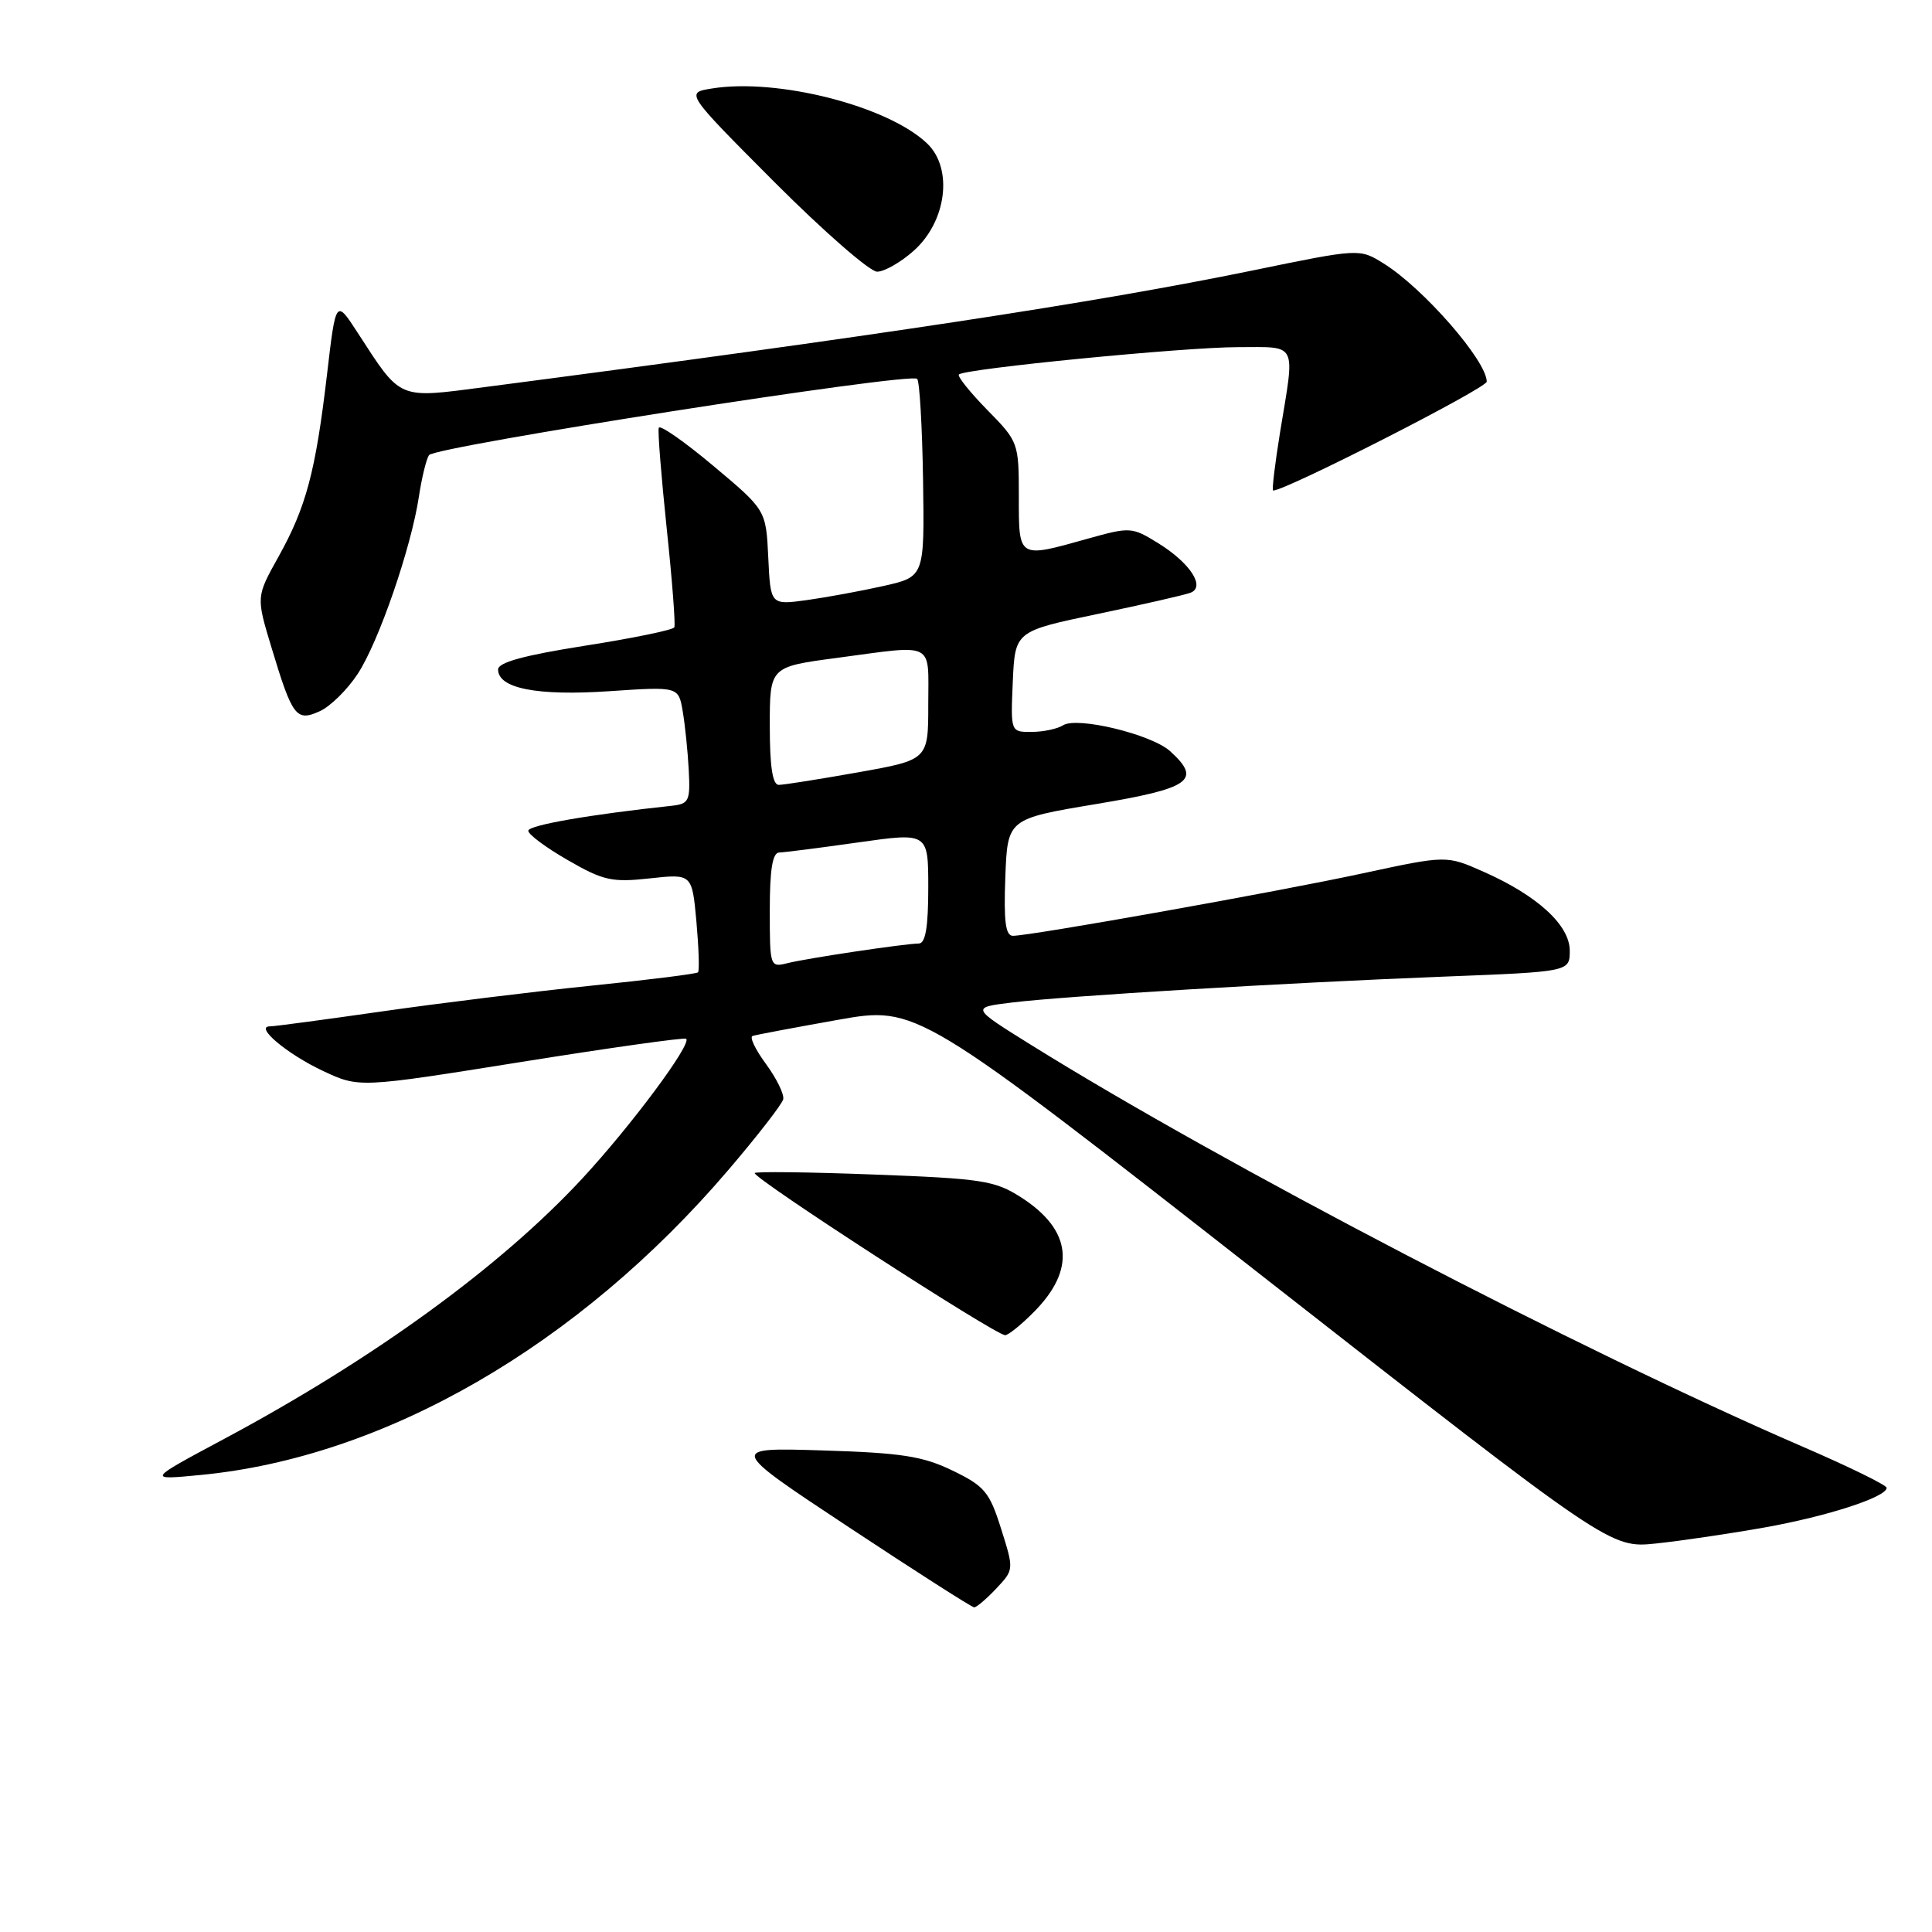 <?xml version="1.0" encoding="UTF-8" standalone="no"?>
<!DOCTYPE svg PUBLIC "-//W3C//DTD SVG 1.1//EN" "http://www.w3.org/Graphics/SVG/1.1/DTD/svg11.dtd" >
<svg xmlns="http://www.w3.org/2000/svg" xmlns:xlink="http://www.w3.org/1999/xlink" version="1.1" viewBox="0 0 256 256">
 <g >
 <path fill="currentColor"
d=" M 132.01 210.49 C 134.36 207.99 134.36 207.98 132.65 202.57 C 131.12 197.70 130.47 196.92 126.22 194.86 C 122.27 192.95 119.47 192.51 109.00 192.19 C 96.50 191.80 96.50 191.80 112.50 202.38 C 121.30 208.20 128.76 212.97 129.08 212.98 C 129.39 212.99 130.71 211.87 132.01 210.49 Z  M 233.86 202.39 C 242.20 200.90 250.00 198.36 249.99 197.14 C 249.99 196.79 244.93 194.31 238.74 191.64 C 209.26 178.88 162.04 154.29 136.58 138.43 C 128.66 133.50 128.66 133.50 134.08 132.84 C 141.22 131.97 170.28 130.23 191.25 129.41 C 208.00 128.76 208.00 128.76 208.00 125.97 C 208.00 122.59 203.72 118.67 196.58 115.51 C 191.67 113.33 191.67 113.33 180.58 115.72 C 169.36 118.15 136.58 124.00 134.21 124.00 C 133.24 124.00 132.99 122.07 133.21 116.25 C 133.50 108.50 133.50 108.50 145.25 106.54 C 157.79 104.45 159.29 103.38 155.04 99.53 C 152.57 97.30 142.73 94.92 140.87 96.10 C 140.12 96.58 138.24 96.98 136.70 96.98 C 133.91 97.00 133.91 97.00 134.20 90.32 C 134.50 83.64 134.50 83.64 145.46 81.35 C 151.48 80.09 157.01 78.83 157.75 78.54 C 159.77 77.77 157.70 74.59 153.46 71.97 C 149.98 69.82 149.75 69.81 144.13 71.38 C 134.86 73.98 135.00 74.07 135.00 65.79 C 135.00 58.67 134.95 58.52 130.81 54.31 C 128.51 51.96 126.82 49.85 127.06 49.62 C 127.87 48.85 156.93 46.00 164.01 46.00 C 172.03 46.00 171.61 45.15 169.62 57.25 C 168.93 61.51 168.51 65.00 168.70 65.00 C 170.38 65.00 197.00 51.43 197.00 50.57 C 197.00 47.81 188.59 38.17 183.32 34.90 C 180.14 32.92 180.14 32.92 165.82 35.87 C 145.10 40.12 116.12 44.52 64.25 51.29 C 52.61 52.80 53.22 53.07 47.38 44.07 C 44.50 39.63 44.50 39.63 43.32 49.71 C 41.81 62.52 40.56 67.21 36.89 73.79 C 33.94 79.08 33.94 79.08 35.97 85.79 C 38.75 95.00 39.25 95.66 42.39 94.23 C 43.78 93.60 46.04 91.37 47.40 89.29 C 50.19 85.05 54.49 72.55 55.51 65.78 C 55.88 63.33 56.48 60.87 56.84 60.31 C 57.59 59.16 120.63 49.30 121.53 50.20 C 121.85 50.52 122.20 56.55 122.31 63.60 C 122.50 76.42 122.50 76.42 117.09 77.64 C 114.11 78.31 109.52 79.15 106.89 79.52 C 102.10 80.17 102.10 80.17 101.80 73.88 C 101.50 67.58 101.50 67.58 94.52 61.73 C 90.68 58.51 87.43 56.24 87.29 56.69 C 87.14 57.13 87.62 63.12 88.34 70.00 C 89.07 76.88 89.52 82.78 89.35 83.13 C 89.17 83.47 83.85 84.57 77.52 85.56 C 69.45 86.83 66.00 87.77 66.00 88.71 C 66.00 91.22 71.17 92.23 80.70 91.59 C 89.90 90.97 89.90 90.97 90.46 94.23 C 90.77 96.03 91.13 99.53 91.26 102.00 C 91.48 106.14 91.30 106.52 89.00 106.77 C 78.14 107.93 70.00 109.35 70.00 110.08 C 70.00 110.57 72.36 112.32 75.25 113.98 C 79.95 116.69 81.09 116.94 86.10 116.39 C 91.70 115.78 91.70 115.78 92.28 122.13 C 92.59 125.62 92.69 128.64 92.49 128.84 C 92.29 129.04 85.91 129.84 78.32 130.61 C 70.72 131.39 58.28 132.92 50.67 134.01 C 43.06 135.10 36.36 136.00 35.76 136.00 C 33.67 136.00 38.07 139.69 42.79 141.90 C 47.58 144.15 47.58 144.15 69.04 140.72 C 80.84 138.83 90.69 137.45 90.92 137.64 C 91.70 138.31 83.70 149.08 77.20 156.11 C 66.32 167.86 49.49 180.09 29.50 190.77 C 19.50 196.12 19.50 196.12 26.50 195.45 C 50.96 193.13 76.60 178.33 96.50 155.04 C 100.35 150.53 103.63 146.31 103.78 145.66 C 103.93 145.00 102.90 142.90 101.50 140.99 C 100.09 139.08 99.29 137.41 99.72 137.27 C 100.15 137.12 105.22 136.17 111.00 135.14 C 121.50 133.27 121.50 133.27 167.43 169.21 C 213.37 205.15 213.37 205.15 219.44 204.52 C 222.77 204.17 229.26 203.21 233.86 202.39 Z  M 136.92 173.92 C 142.62 168.23 142.06 162.99 135.29 158.65 C 131.82 156.43 130.17 156.17 115.75 155.63 C 107.09 155.30 100.00 155.22 100.00 155.44 C 100.00 156.26 131.60 176.72 133.17 176.92 C 133.54 176.96 135.23 175.62 136.92 173.92 Z  M 121.08 33.22 C 125.44 29.33 126.31 22.33 122.86 19.02 C 117.69 14.06 103.02 10.31 94.30 11.73 C 90.82 12.29 90.82 12.29 102.64 24.15 C 109.15 30.67 115.26 36.00 116.22 36.00 C 117.18 36.00 119.37 34.75 121.08 33.22 Z  M 102.00 120.61 C 102.00 115.21 102.36 112.99 103.25 112.96 C 103.94 112.95 108.66 112.34 113.75 111.62 C 123.00 110.31 123.00 110.31 123.00 117.66 C 123.00 122.85 122.63 125.01 121.75 125.02 C 119.78 125.05 106.97 126.97 104.36 127.62 C 102.03 128.21 102.00 128.11 102.00 120.61 Z  M 102.00 96.18 C 102.00 88.36 102.00 88.36 110.86 87.18 C 124.05 85.42 123.00 84.89 123.00 93.34 C 123.00 100.68 123.00 100.68 113.69 102.34 C 108.57 103.25 103.85 104.00 103.19 104.00 C 102.37 104.00 102.00 101.57 102.00 96.18 Z "/>
</g>
</svg>
